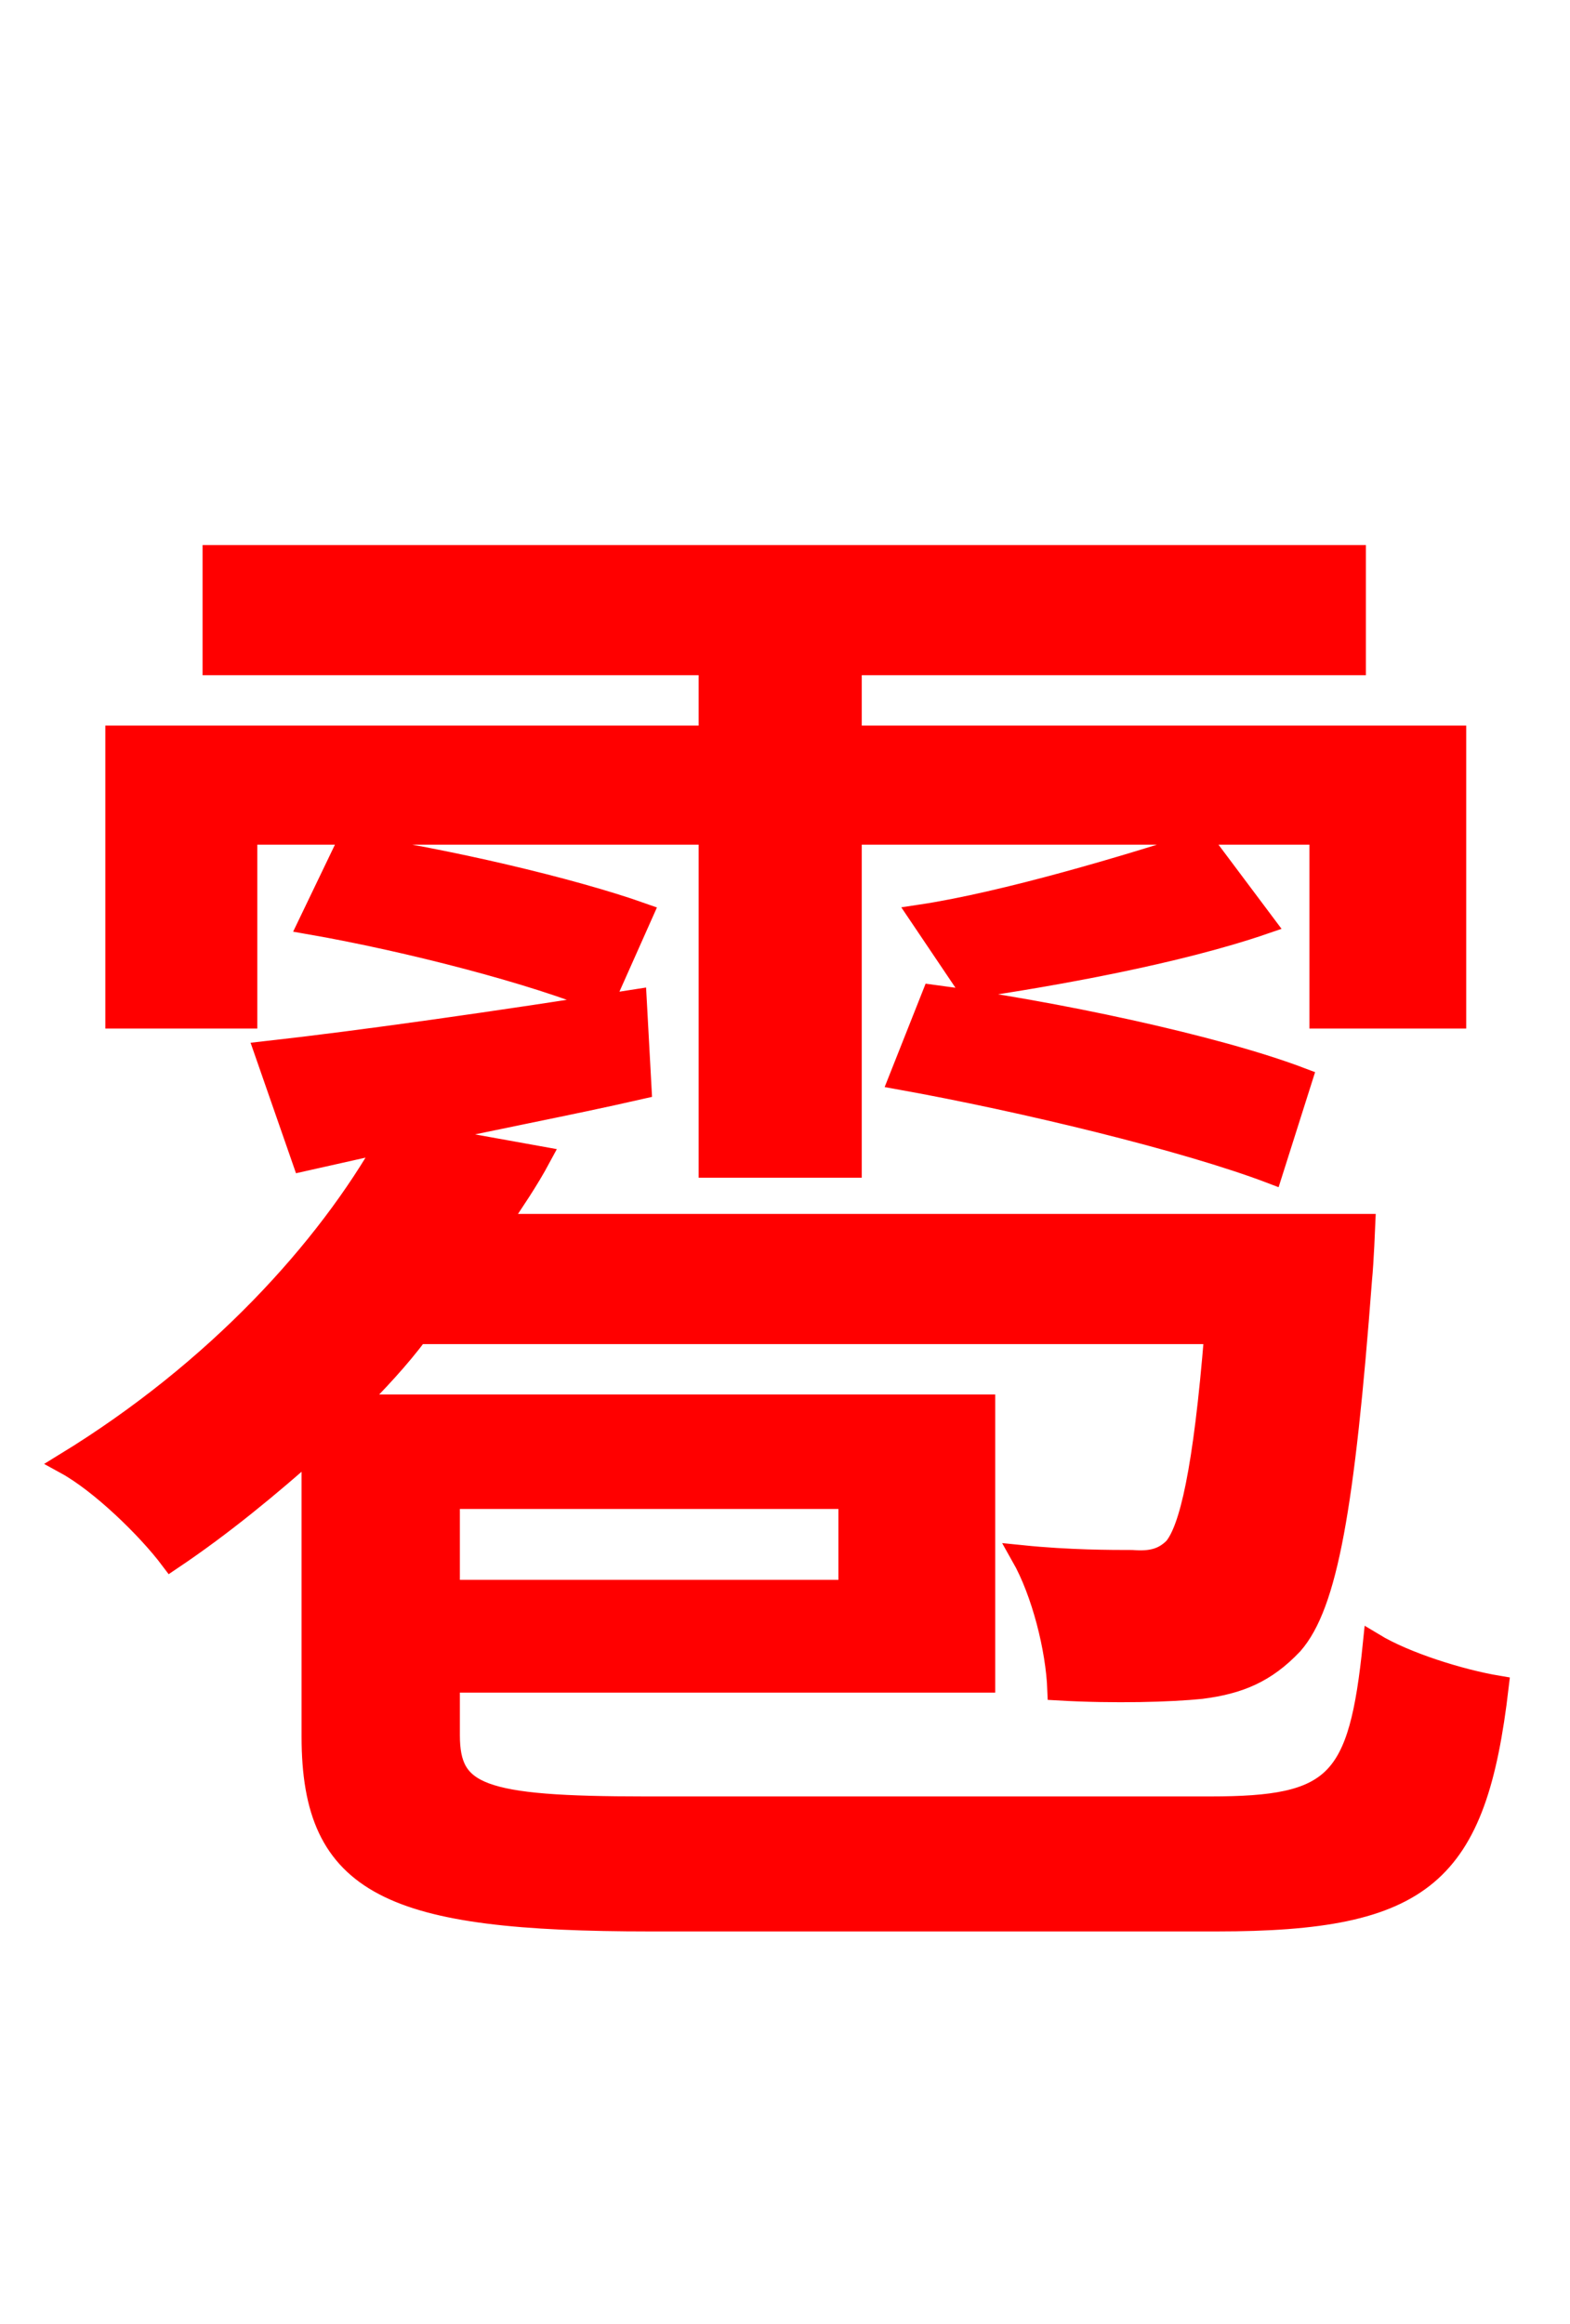 <svg xmlns="http://www.w3.org/2000/svg" xmlns:xlink="http://www.w3.org/1999/xlink" width="72" height="106.56"><path fill="red" stroke="red" d="M11.30 38.23L32.54 38.23L32.54 53.50L39.02 53.50L39.02 38.23L60.55 38.23L60.55 46.66L66.74 46.66L66.74 33.77L39.02 33.77L39.02 30.46L62.14 30.46L62.14 25.49L9.79 25.49L9.79 30.46L32.54 30.46L32.54 33.77L5.33 33.77L5.33 46.66L11.30 46.66ZM59.69 49.46C55.73 47.95 48.24 46.37 42.77 45.65L41.26 49.46C46.87 50.47 54.36 52.27 58.32 53.78ZM55.15 38.59C51.84 39.67 46.08 41.40 42.19 41.98L44.42 45.29C48.38 44.71 54.00 43.70 57.96 42.34ZM29.45 41.90C26.21 40.75 20.38 39.38 15.91 38.74L14.18 42.34C18.72 43.13 24.55 44.64 27.65 45.94ZM38.95 68.69L38.95 72.94L20.59 72.94L20.59 68.69ZM29.59 82.87C22.03 82.87 20.59 82.30 20.59 79.56L20.59 77.11L45.14 77.11L45.14 64.44L16.20 64.44C17.28 63.36 18.29 62.28 19.15 61.13L55.73 61.13C55.22 67.46 54.58 70.13 53.86 70.99C53.35 71.50 52.78 71.64 51.91 71.57C50.98 71.57 49.03 71.57 46.87 71.35C47.81 73.01 48.46 75.60 48.53 77.47C51.12 77.62 53.71 77.54 55.08 77.40C56.81 77.18 58.03 76.68 59.26 75.38C60.84 73.58 61.63 69.12 62.42 58.68C62.50 57.89 62.57 56.16 62.57 56.16L22.82 56.16C23.54 55.08 24.19 54.14 24.77 53.06L19.22 52.06C22.39 51.34 25.92 50.69 29.38 49.90L29.16 45.86C22.75 46.87 16.63 47.74 12.17 48.24L13.90 53.21L17.78 52.34C14.98 57.31 9.94 62.86 3.02 67.10C4.61 67.97 6.77 70.06 7.85 71.50C10.22 69.91 12.38 68.11 14.33 66.38L14.33 79.63C14.33 86.47 17.93 88.06 29.81 88.06L55.80 88.06C65.30 88.06 67.68 85.97 68.69 77.33C66.96 77.04 64.44 76.25 63.00 75.38C62.35 81.79 61.27 82.87 55.51 82.87Z"/></svg>
